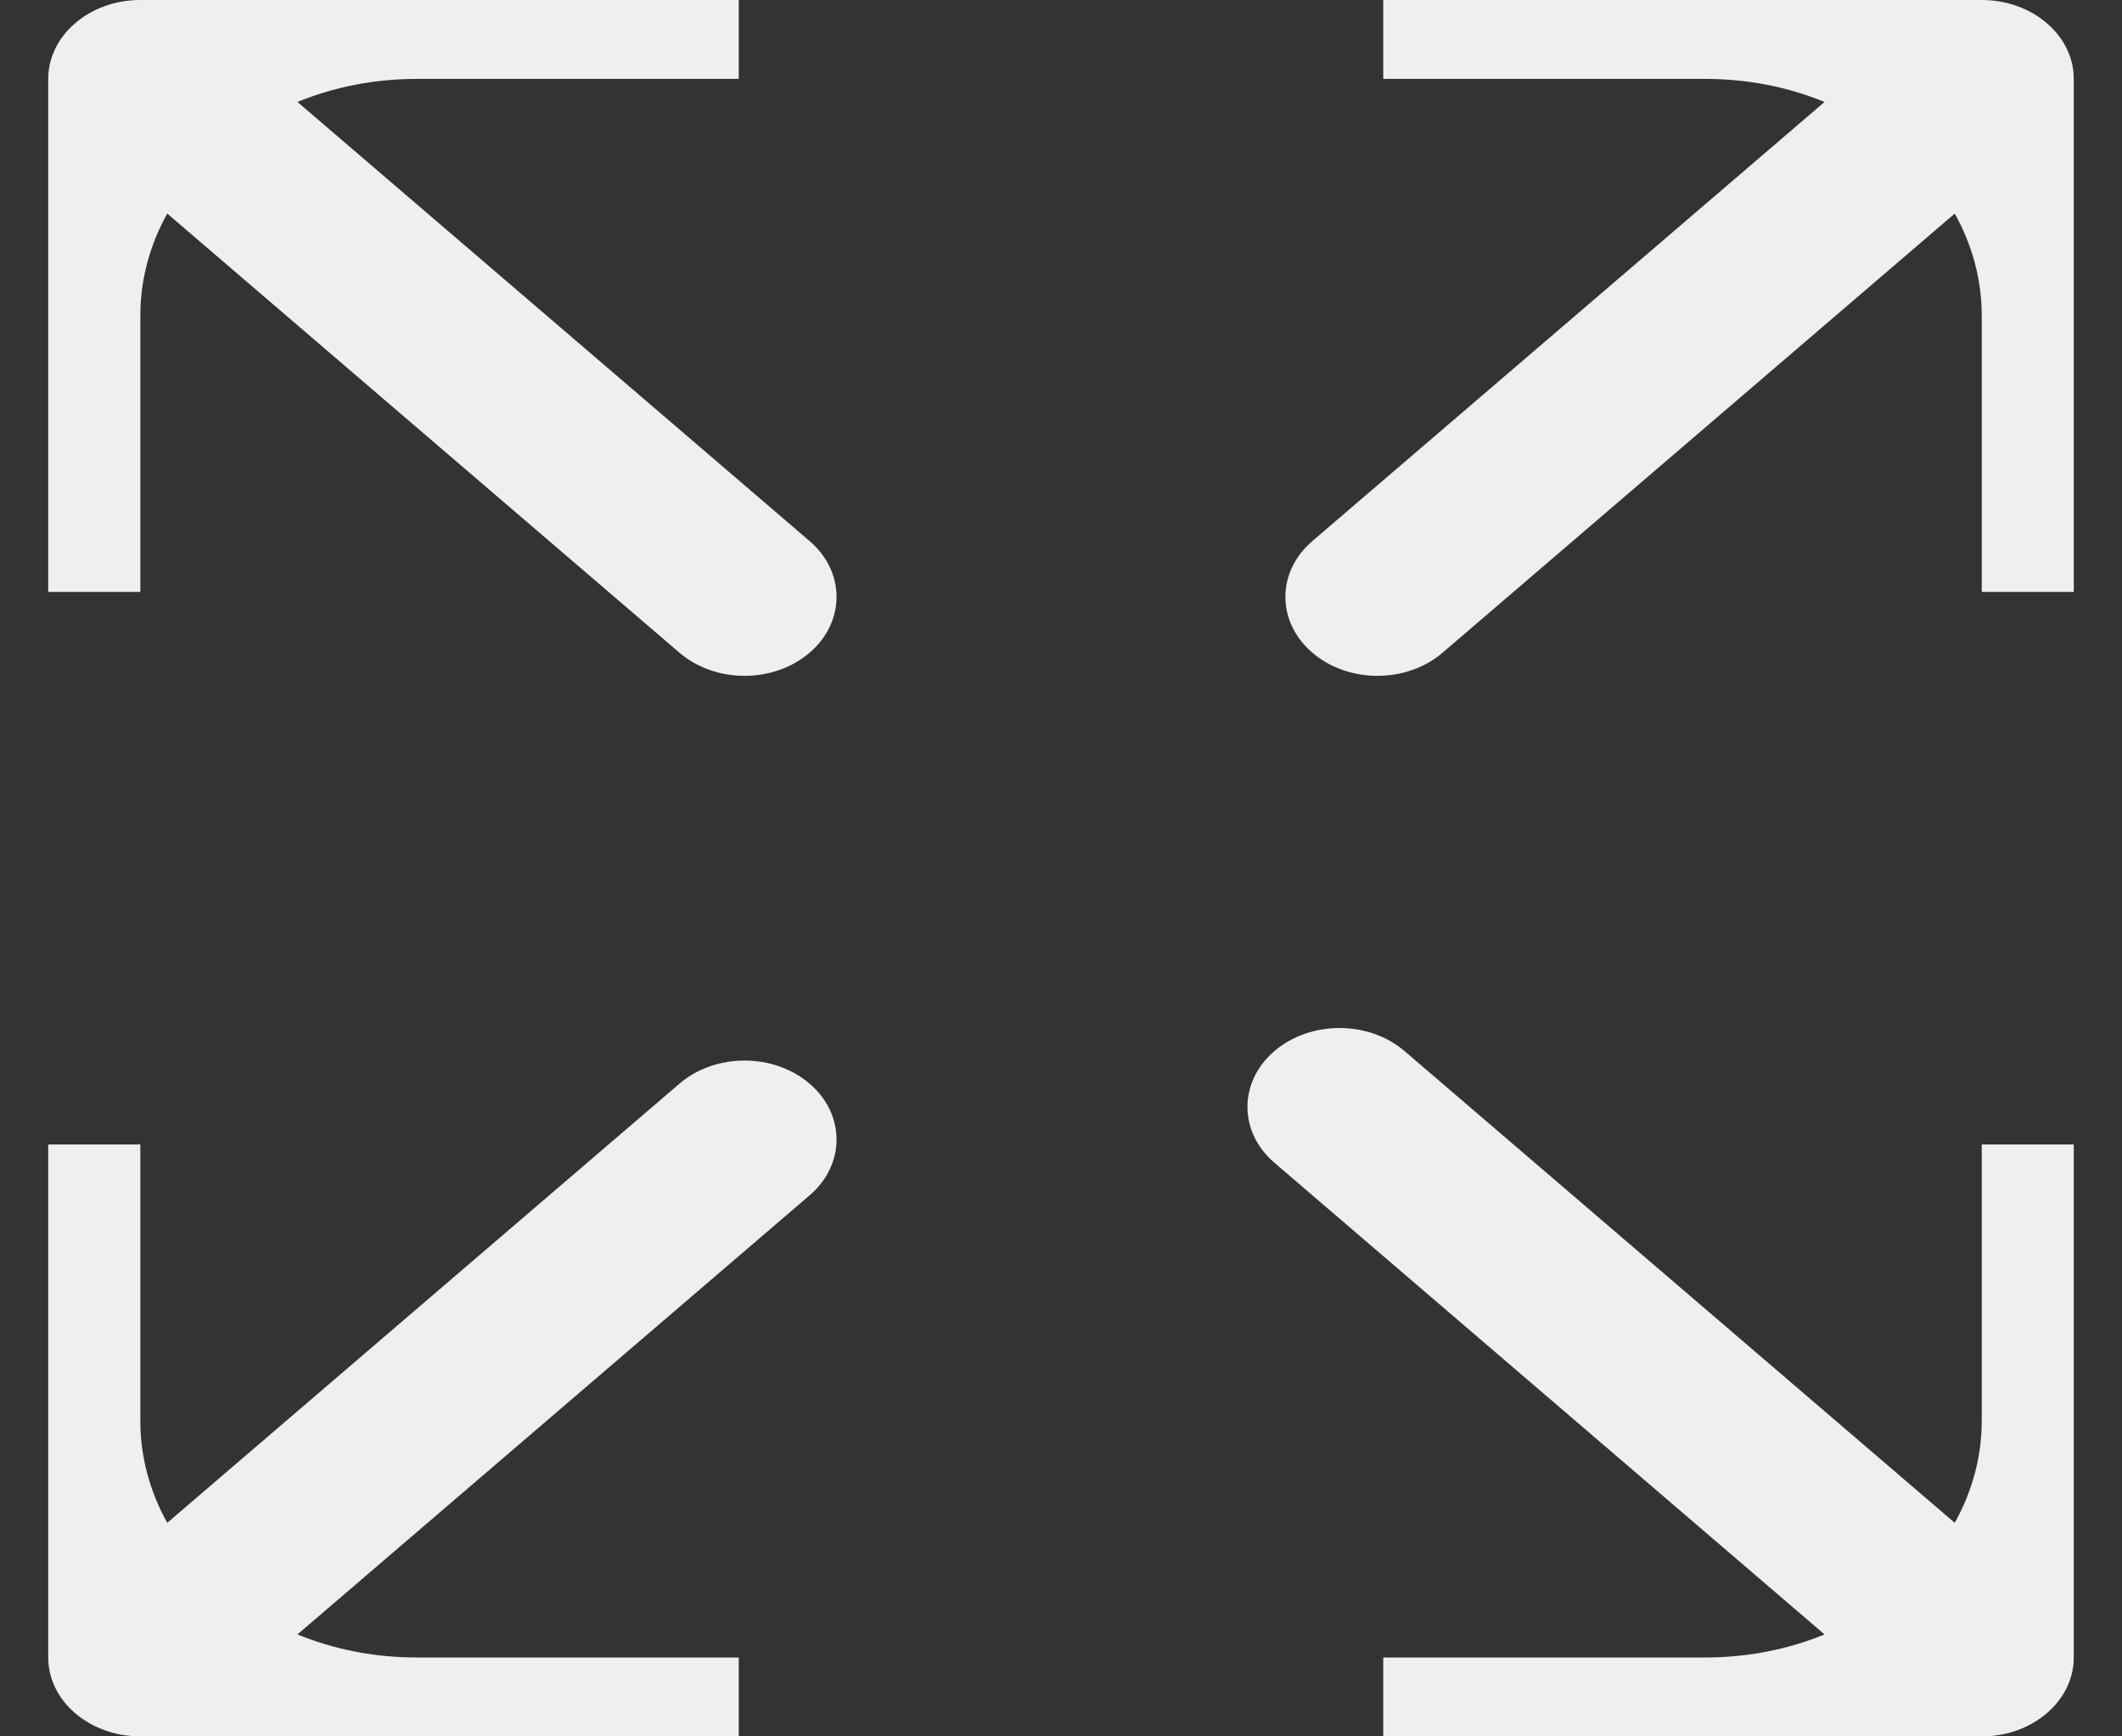 <svg width="22" height="18" viewBox="0 0 22 18" fill="none" xmlns="http://www.w3.org/2000/svg">
<rect x="0" y="0" width="22" height="18" fill="#333333" stroke="none"/>
<path fill-rule="evenodd" clip-rule="evenodd" d="M0.5 3.273V0.818C0.5 0.592 0.607 0.388 0.78 0.24C0.952 0.092 1.191 0 1.455 0H4.318H6.227H7.659V0.818H6.227H4.318L4.317 0.818C3.875 0.818 3.457 0.904 3.084 1.057L8.394 5.609C8.766 5.928 8.766 6.447 8.394 6.766C8.021 7.086 7.417 7.086 7.044 6.766L1.734 2.214C1.555 2.535 1.455 2.894 1.455 3.273V4.091V4.909V6.136H0.5V4.909V3.273ZM14.341 0.818V0H15.773H17.682H20.546C20.809 0 21.048 0.092 21.22 0.24C21.393 0.388 21.5 0.592 21.5 0.818V3.273V4.909V6.136H20.546V4.909V4.091V3.273C20.546 2.894 20.445 2.535 20.266 2.214L14.956 6.766C14.583 7.086 13.979 7.086 13.606 6.766C13.233 6.447 13.233 5.928 13.606 5.609L18.916 1.057C18.543 0.904 18.124 0.818 17.682 0.818H16.727H15.773H14.341ZM20.546 11.864H21.5V13.091V14.727V17.182C21.5 17.408 21.393 17.612 21.22 17.76C21.048 17.908 20.809 18 20.546 18H17.682H15.773H14.341V17.182H15.773H16.727H17.682C18.124 17.182 18.543 17.096 18.916 16.943L13.212 12.053C12.84 11.734 12.84 11.216 13.212 10.896C13.585 10.577 14.19 10.577 14.562 10.896L20.266 15.786C20.445 15.465 20.546 15.106 20.546 14.727V13.909V13.091V11.864ZM7.659 17.182V18H6.227H4.318H1.455C1.191 18 0.952 17.908 0.78 17.76C0.607 17.612 0.5 17.408 0.5 17.182V14.727V13.091V11.864H1.455V13.091V14.727L1.455 14.729C1.455 15.107 1.555 15.465 1.734 15.786L7.044 11.234C7.417 10.914 8.021 10.914 8.394 11.234C8.766 11.553 8.766 12.072 8.394 12.391L3.084 16.943C3.457 17.096 3.876 17.182 4.318 17.182H5.273H6.227H7.659Z" fill="#EFEFEF"/>
</svg>

